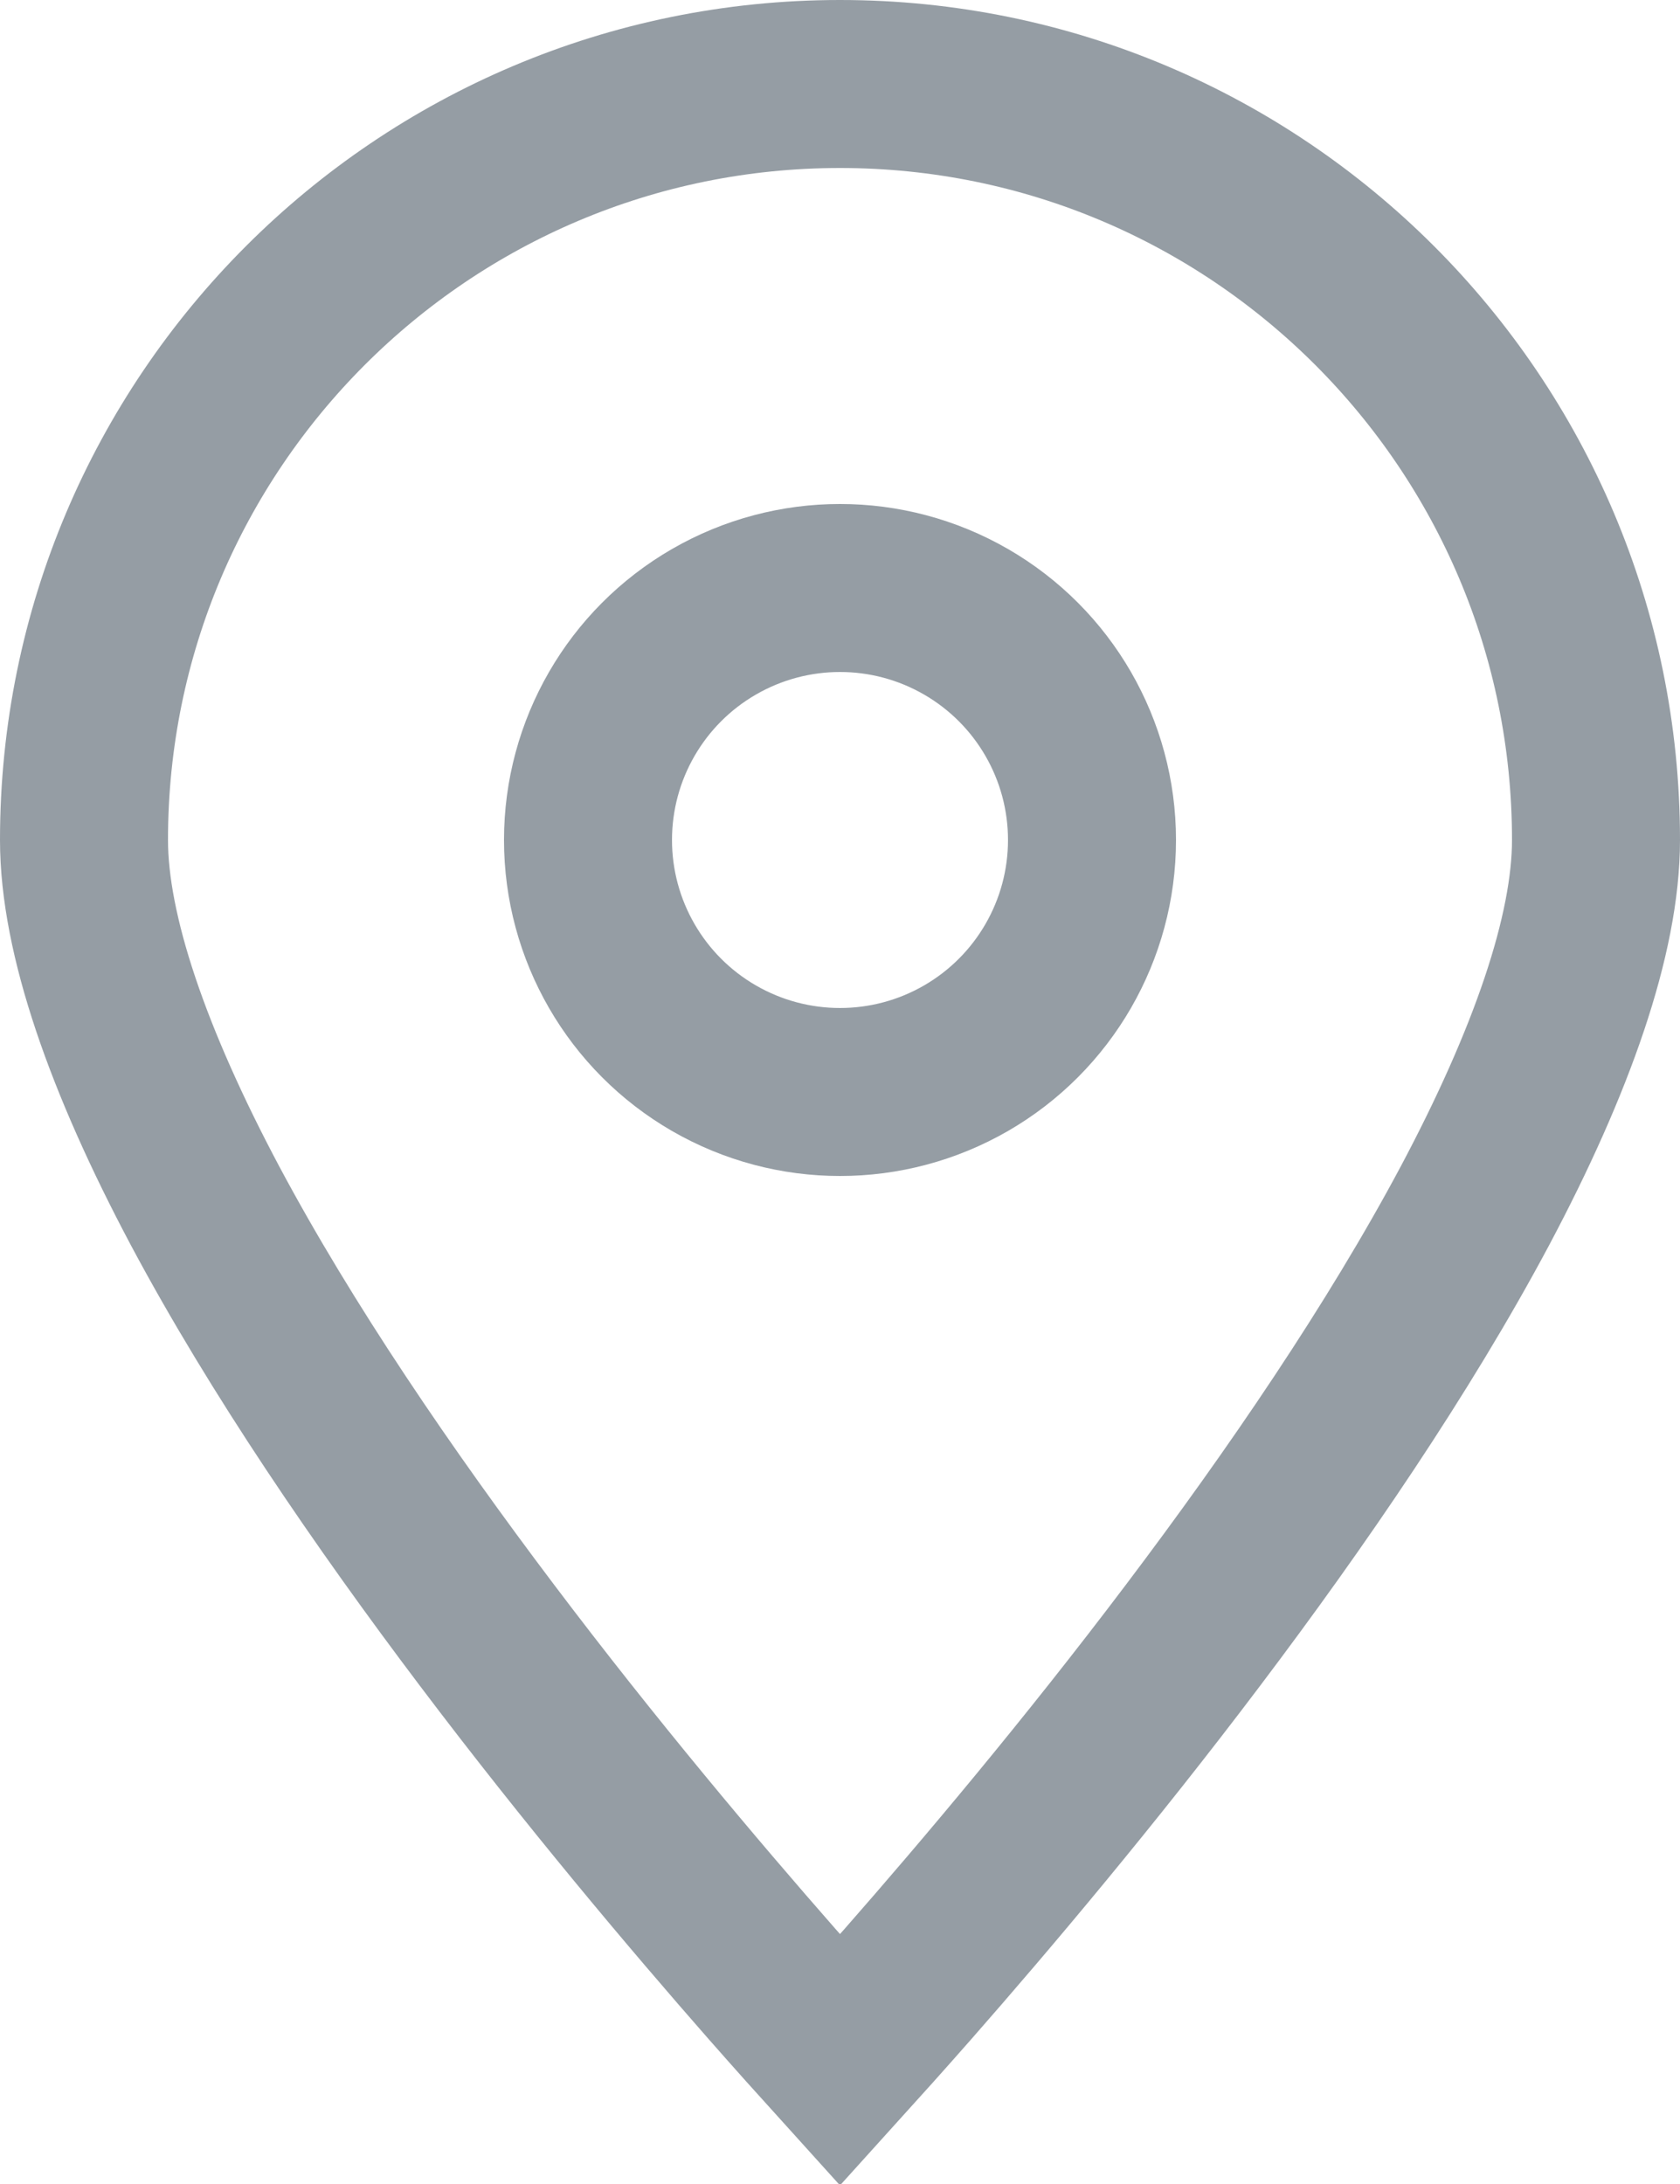 <svg width="10" height="13" viewBox="0 0 10 13" fill="none" xmlns="http://www.w3.org/2000/svg">
<path d="M9.5 5C9.5 5.563 9.237 6.317 8.778 7.18C8.326 8.027 7.718 8.917 7.101 9.734C6.486 10.549 5.869 11.28 5.405 11.809C5.251 11.984 5.114 12.137 5 12.263C4.886 12.137 4.749 11.984 4.595 11.809C4.131 11.28 3.514 10.549 2.899 9.734C2.282 8.917 1.674 8.027 1.222 7.18C0.763 6.317 0.5 5.563 0.5 5C0.5 2.515 2.515 0.5 5 0.5C7.485 0.5 9.5 2.515 9.5 5Z" stroke="#959DA4"/>
<circle cx="5" cy="5" r="1.5" stroke="#959DA4"/>
</svg>

